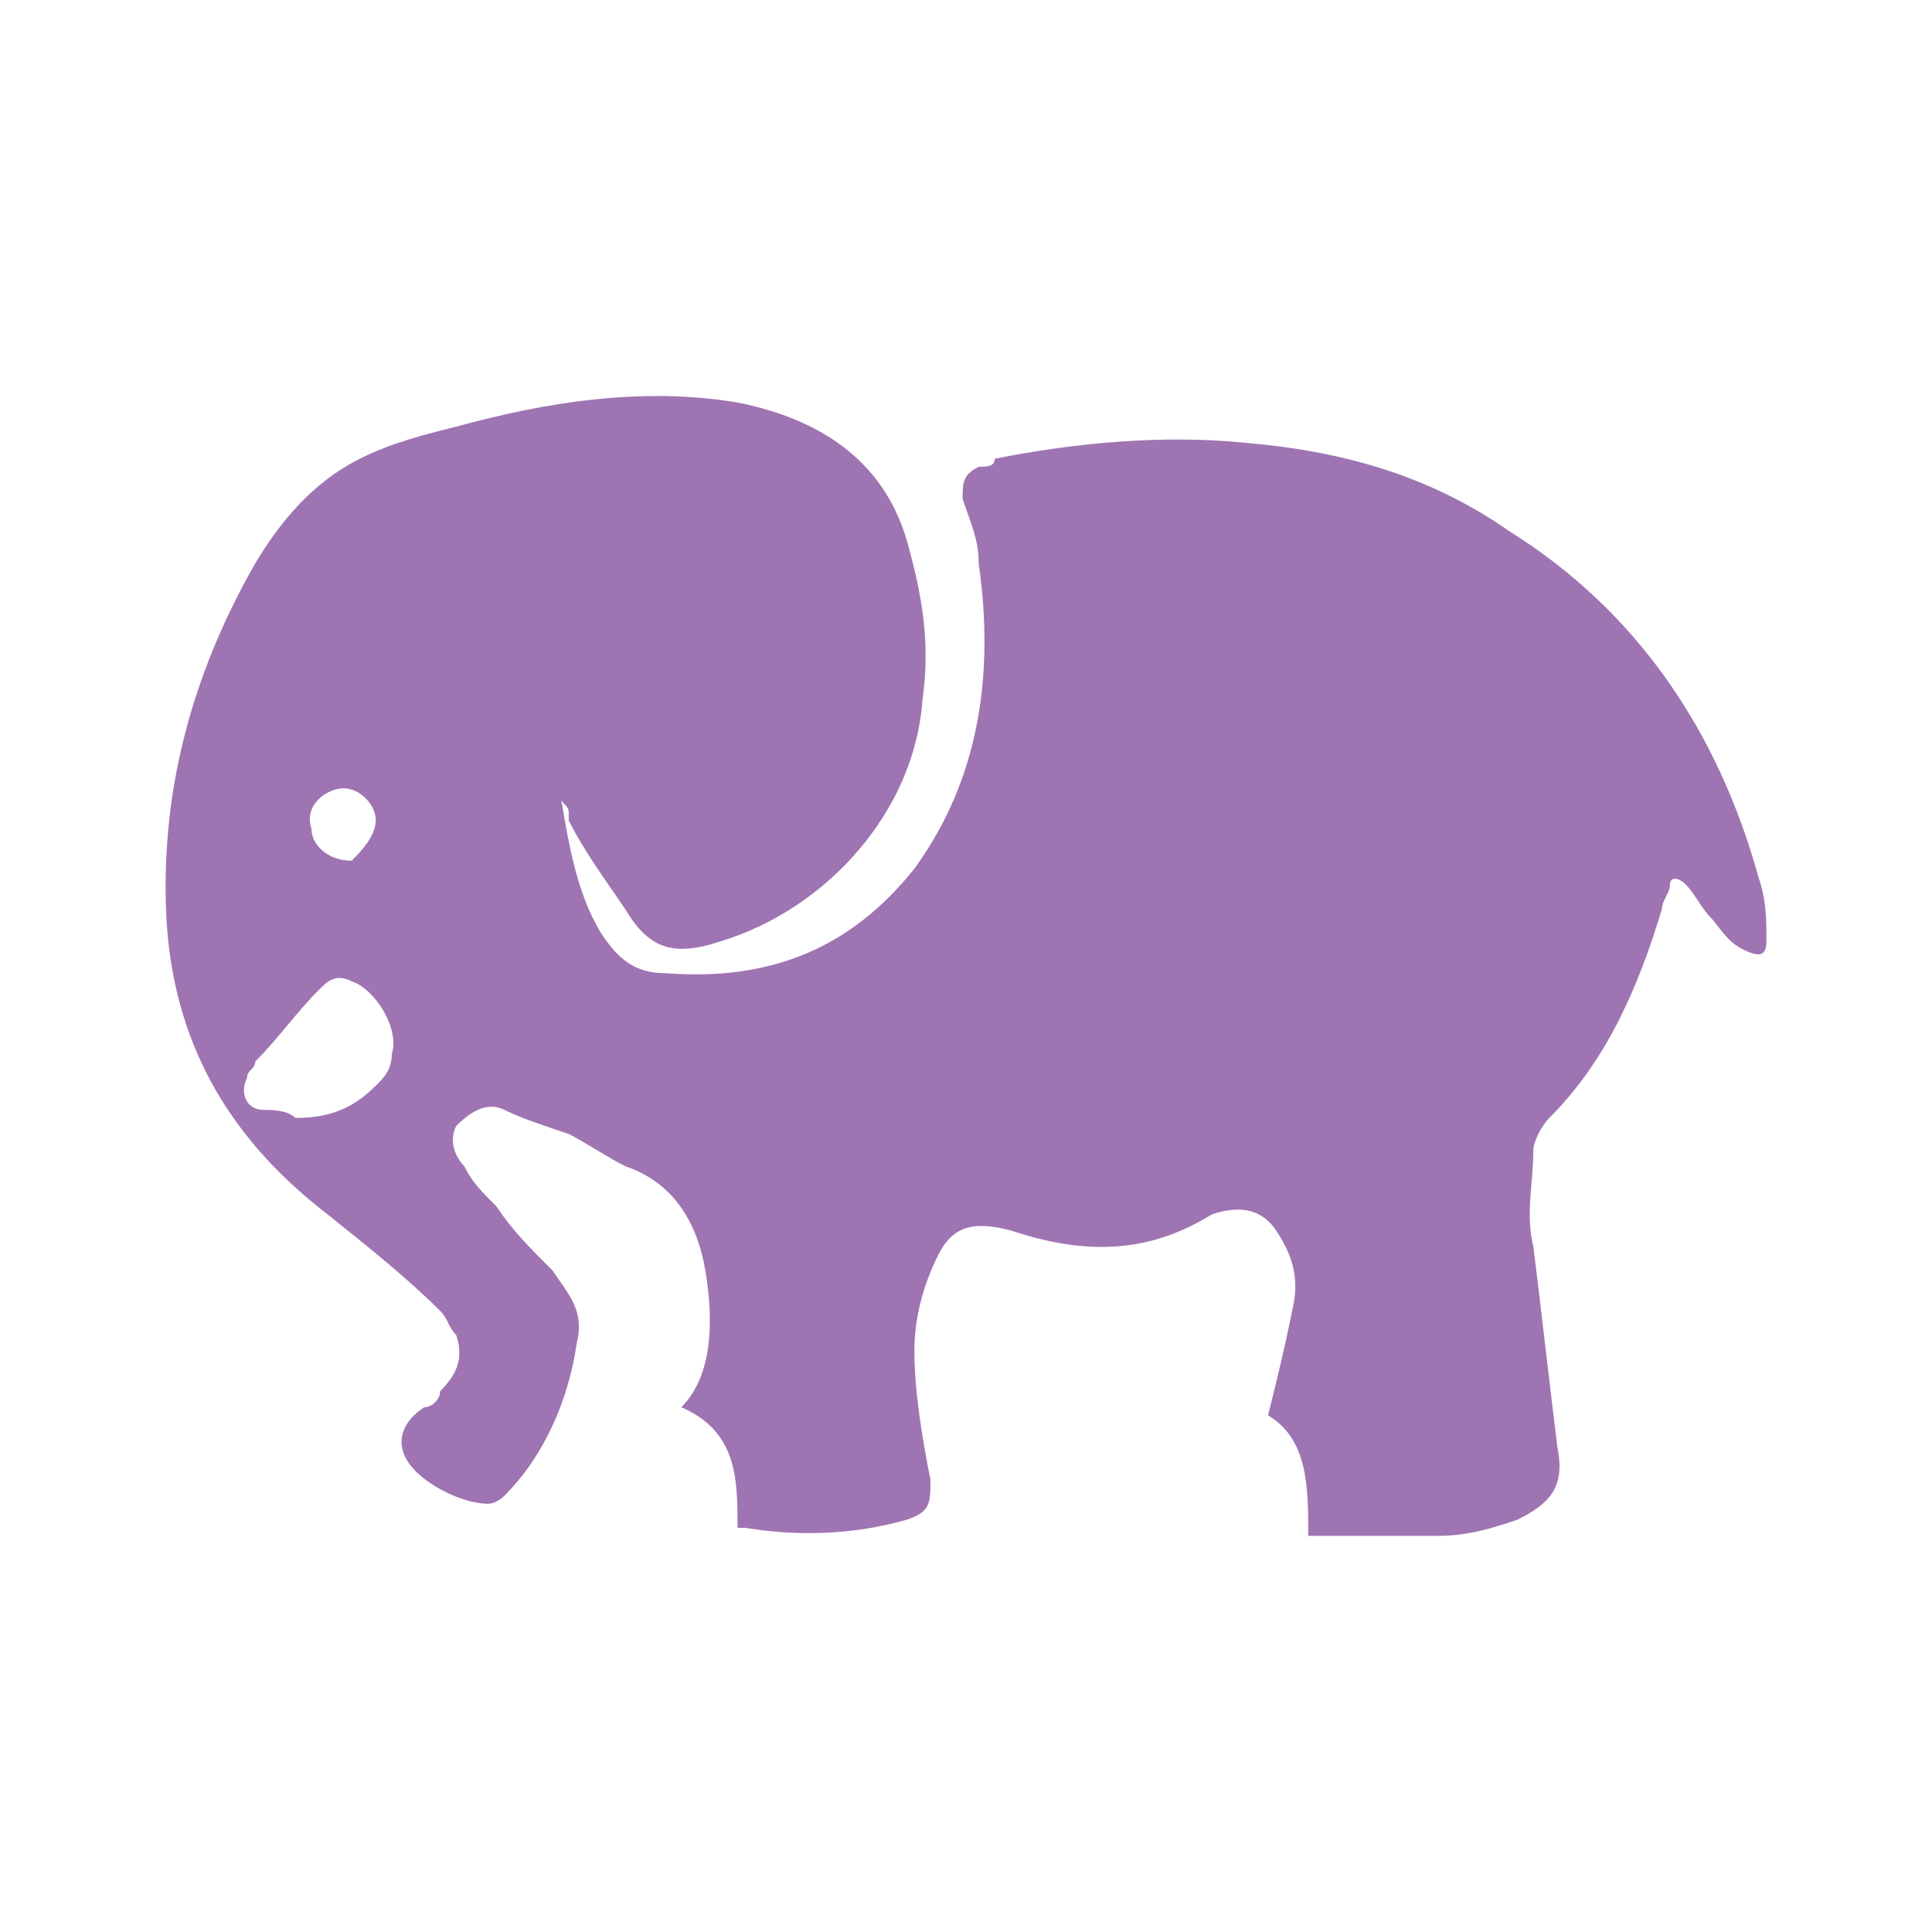 <svg width="32" height="32" xmlns="http://www.w3.org/2000/svg" xmlns:svg="http://www.w3.org/2000/svg">
 <g>
  <title>Layer 1</title>
  <path id="svg_1" d="m11.683,21.046c-0.133,-0.799 -0.533,-1.465 -1.331,-1.731c-0.266,-0.133 -0.666,-0.399 -0.932,-0.533c-0.399,-0.133 -0.799,-0.266 -1.065,-0.399c-0.266,-0.133 -0.533,0 -0.799,0.266c-0.133,0.266 0,0.533 0.133,0.666c0.133,0.266 0.266,0.399 0.533,0.666c0.266,0.399 0.533,0.666 0.932,1.065c0.266,0.399 0.533,0.666 0.399,1.198c-0.133,0.932 -0.533,1.864 -1.198,2.53c-0.133,0.133 -0.266,0.133 -0.266,0.133c-0.399,0 -0.932,-0.266 -1.198,-0.533c-0.399,-0.399 -0.266,-0.799 0.133,-1.065c0.133,0 0.266,-0.133 0.266,-0.266c0.266,-0.266 0.399,-0.533 0.266,-0.932c-0.133,-0.133 -0.133,-0.266 -0.266,-0.399c-0.533,-0.533 -1.198,-1.065 -1.864,-1.598c-1.731,-1.331 -2.53,-2.929 -2.663,-4.793c-0.133,-2.13 0.399,-4.127 1.465,-5.991c0.399,-0.666 0.932,-1.331 1.731,-1.731c0.533,-0.266 1.065,-0.399 1.598,-0.533c1.465,-0.399 3.062,-0.666 4.66,-0.399c1.331,0.266 2.397,0.932 2.796,2.263c0.266,0.932 0.399,1.731 0.266,2.663c-0.133,1.864 -1.598,3.462 -3.329,3.994c-0.799,0.266 -1.198,0.133 -1.598,-0.533c-0.266,-0.399 -0.666,-0.932 -0.932,-1.465l0,-0.133c0,-0.133 -0.133,-0.133 -0.133,-0.266c0.133,0.799 0.266,1.598 0.666,2.263c0.266,0.399 0.533,0.666 1.065,0.666c1.731,0.133 3.062,-0.399 4.127,-1.731c1.065,-1.465 1.331,-3.195 1.065,-5.059c0,-0.399 -0.133,-0.666 -0.266,-1.065c0,-0.266 0,-0.399 0.266,-0.533c0.133,0 0.266,0 0.266,-0.133c1.331,-0.266 2.796,-0.399 4.127,-0.266c1.598,0.133 3.062,0.533 4.394,1.465c2.13,1.331 3.462,3.329 4.127,5.725c0.133,0.399 0.133,0.666 0.133,1.065c0,0.266 -0.133,0.266 -0.399,0.133c-0.266,-0.133 -0.399,-0.399 -0.533,-0.533c-0.133,-0.133 -0.266,-0.399 -0.399,-0.533c-0.133,-0.133 -0.266,-0.133 -0.266,0s-0.133,0.266 -0.133,0.399c-0.399,1.331 -0.932,2.53 -1.864,3.462c-0.133,0.133 -0.266,0.399 -0.266,0.533c0,0.533 -0.133,1.065 0,1.598c0.133,1.065 0.266,2.263 0.399,3.329c0.133,0.666 -0.133,0.932 -0.666,1.198c-0.399,0.133 -0.799,0.266 -1.331,0.266l-2.13,0c0,-0.799 0,-1.598 -0.666,-1.997c0.133,-0.533 0.266,-1.065 0.399,-1.731c0.133,-0.533 0,-0.932 -0.266,-1.331c-0.266,-0.399 -0.666,-0.399 -1.065,-0.266c-1.065,0.666 -2.13,0.666 -3.329,0.266c-0.533,-0.133 -0.932,-0.133 -1.198,0.399c-0.266,0.533 -0.399,1.065 -0.399,1.598c0,0.666 0.133,1.465 0.266,2.13c0,0.399 0,0.533 -0.399,0.666c-0.932,0.266 -1.864,0.266 -2.663,0.133l-0.133,0c0,-0.799 0,-1.598 -0.932,-1.997c0.533,-0.533 0.533,-1.465 0.399,-2.263zm-5.459,-3.062c0.133,-0.133 0.266,-0.266 0.266,-0.533c0.133,-0.399 -0.266,-1.065 -0.666,-1.198c-0.266,-0.133 -0.399,0 -0.533,0.133c-0.399,0.399 -0.666,0.799 -1.065,1.198c0,0.133 -0.133,0.133 -0.133,0.266c-0.133,0.266 0,0.533 0.266,0.533c0.133,0 0.399,0 0.533,0.133c0.533,0 0.932,-0.133 1.331,-0.533zm0,-4.394c0,-0.266 -0.266,-0.533 -0.533,-0.533s-0.666,0.266 -0.533,0.666c0,0.266 0.266,0.533 0.666,0.533c0.133,-0.133 0.399,-0.399 0.399,-0.666z" fill="#9F74B3"/>
 </g>
</svg>